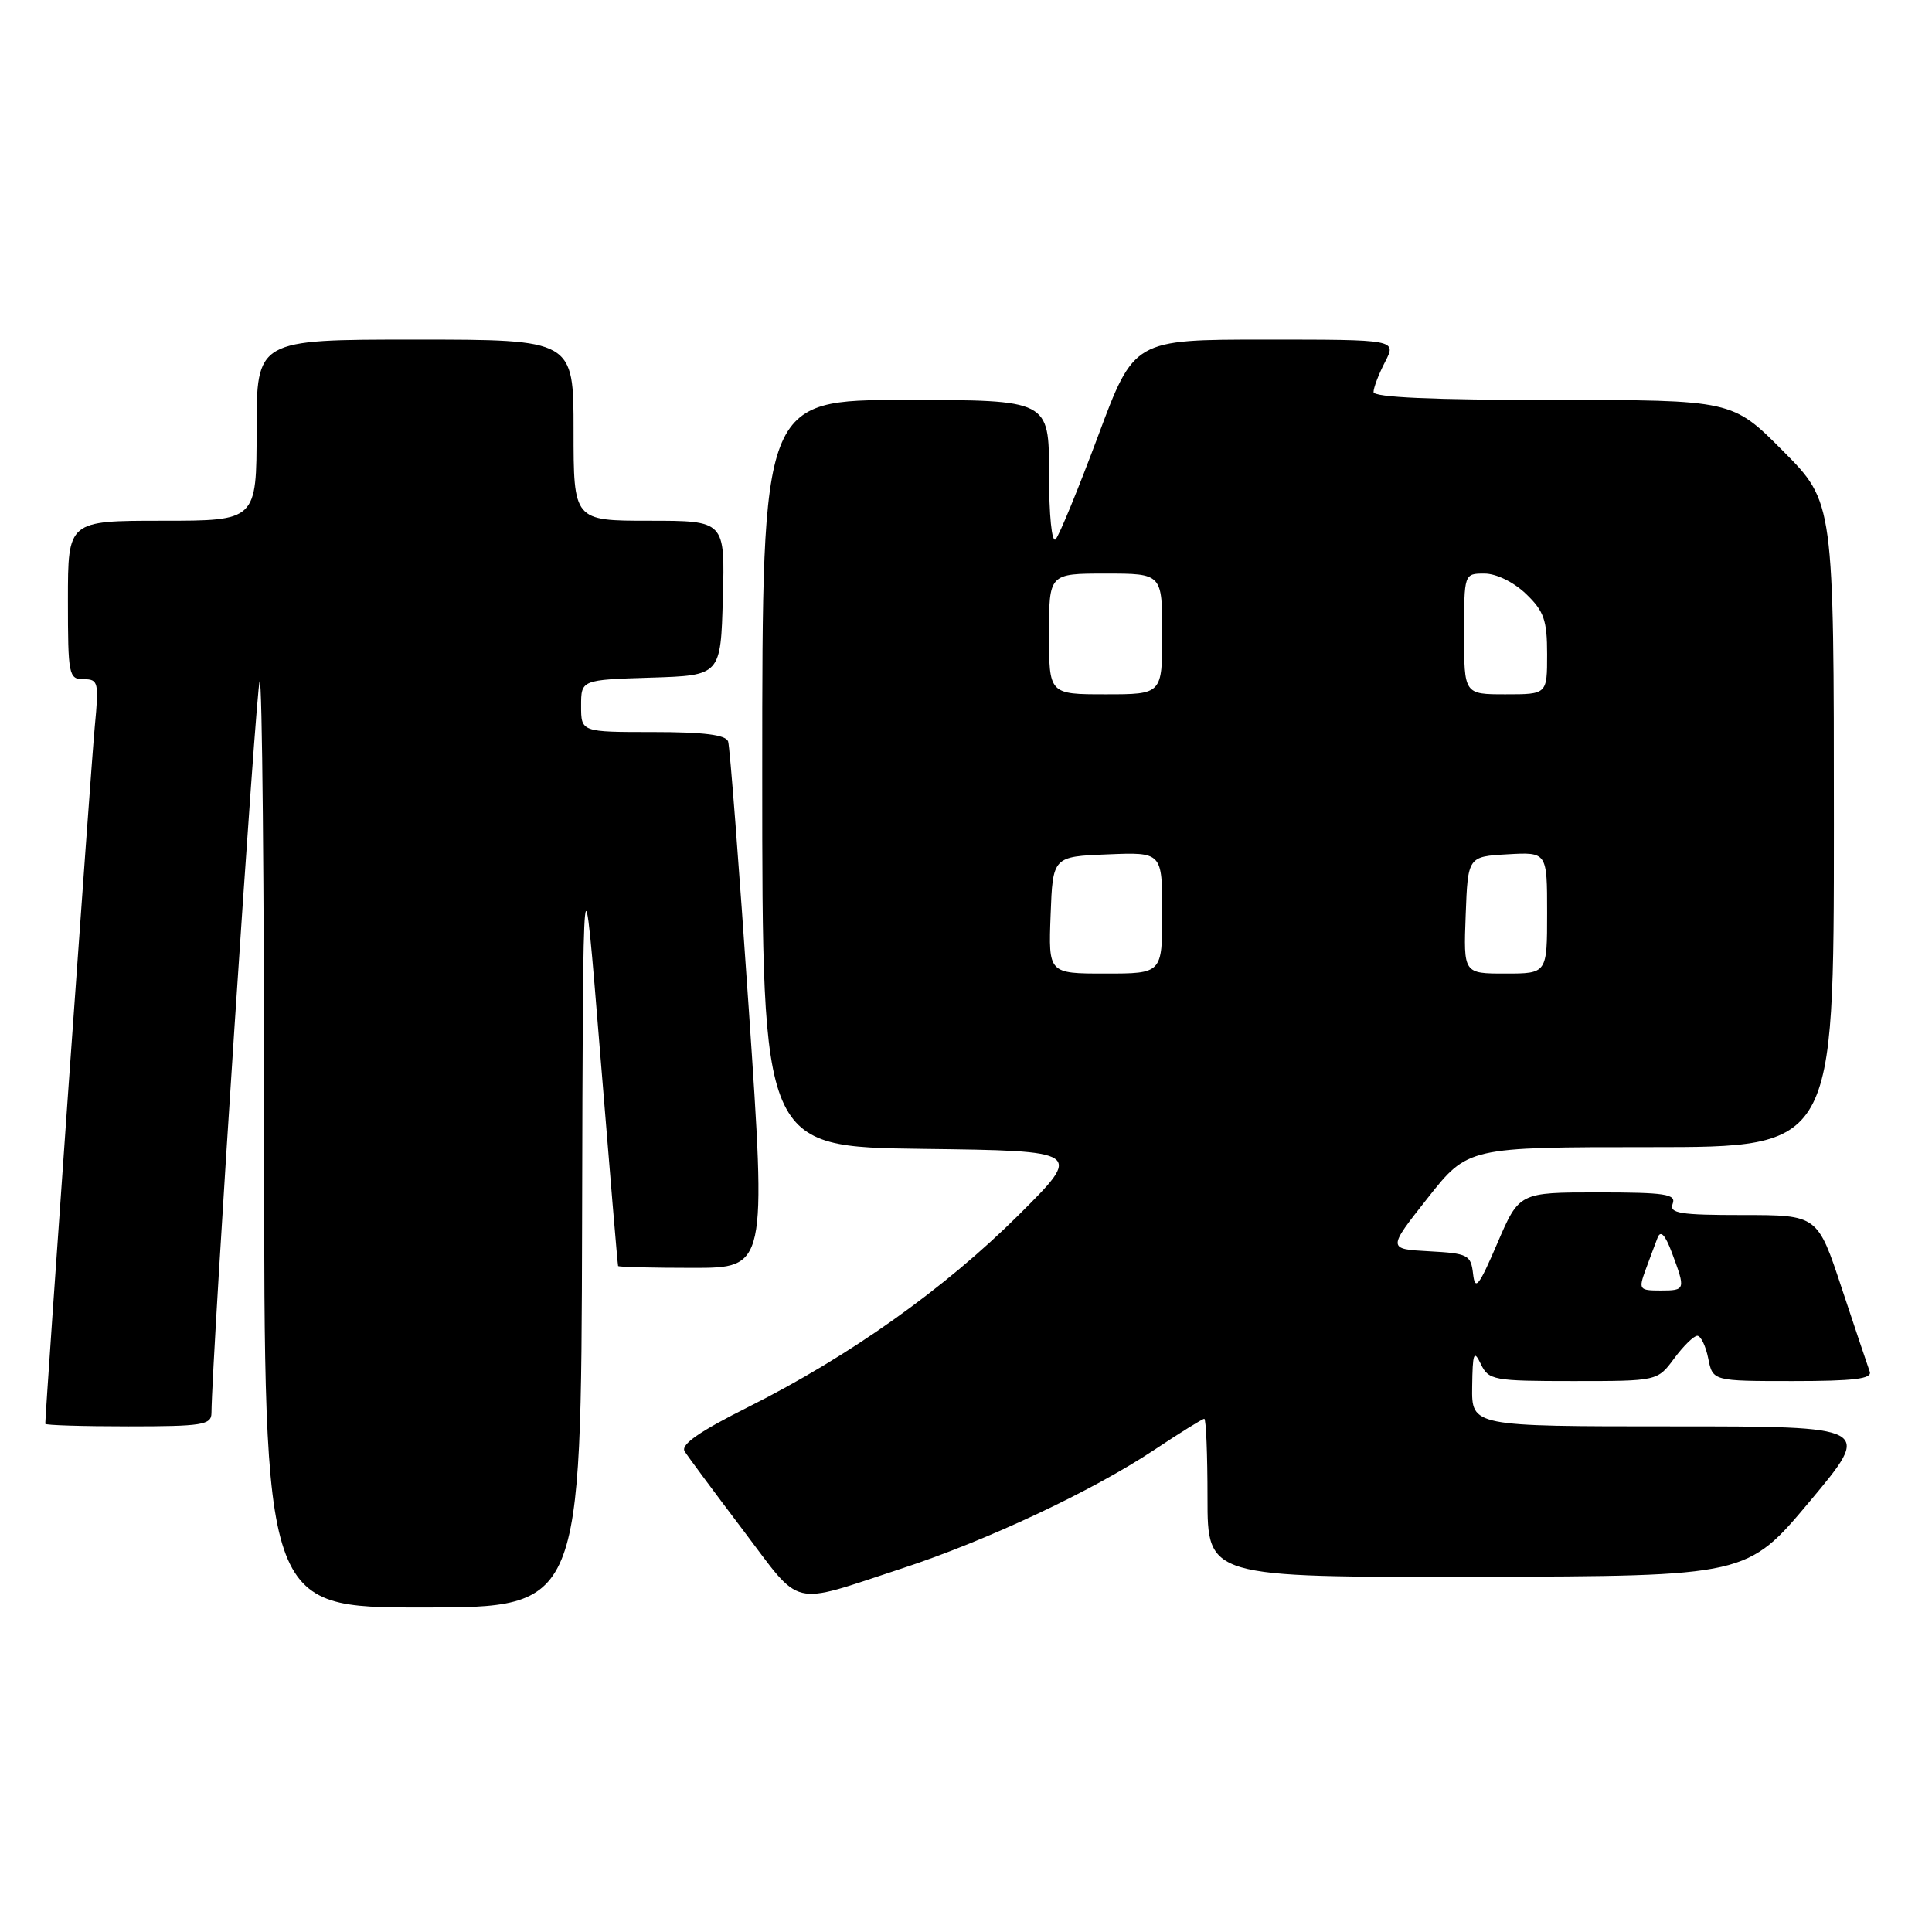 <?xml version="1.0" encoding="UTF-8" standalone="no"?>
<!DOCTYPE svg PUBLIC "-//W3C//DTD SVG 1.1//EN" "http://www.w3.org/Graphics/SVG/1.1/DTD/svg11.dtd" >
<svg xmlns="http://www.w3.org/2000/svg" xmlns:xlink="http://www.w3.org/1999/xlink" version="1.1" viewBox="0 0 256 256">
 <g >
 <path fill="currentColor"
d=" M 77.13 162.25 C 77.25 111.50 77.25 111.50 79.52 139.50 C 80.77 154.90 81.84 167.61 81.90 167.75 C 81.95 167.89 86.40 168.00 91.77 168.00 C 101.55 168.00 101.55 168.00 99.22 133.75 C 97.94 114.91 96.71 98.94 96.48 98.25 C 96.18 97.37 93.27 97.00 86.53 97.00 C 77.00 97.00 77.00 97.00 77.00 93.54 C 77.00 90.08 77.00 90.08 86.25 89.79 C 95.50 89.50 95.50 89.50 95.78 79.25 C 96.07 69.00 96.07 69.00 86.03 69.00 C 76.00 69.00 76.00 69.00 76.00 57.00 C 76.00 45.00 76.00 45.00 55.00 45.00 C 34.00 45.00 34.00 45.00 34.00 57.00 C 34.00 69.00 34.00 69.00 21.50 69.00 C 9.00 69.00 9.00 69.00 9.00 79.50 C 9.00 89.47 9.11 90.00 11.08 90.00 C 13.03 90.00 13.12 90.39 12.56 96.25 C 12.10 101.00 6.00 186.94 6.00 188.66 C 6.00 188.85 10.95 189.00 17.00 189.00 C 26.80 189.00 28.00 188.81 28.02 187.25 C 28.09 179.64 33.96 90.71 34.41 90.25 C 34.74 89.93 35.00 117.42 35.00 151.33 C 35.00 213.00 35.00 213.00 56.00 213.00 C 77.00 213.00 77.00 213.00 77.13 162.25 Z  M 119.50 207.83 C 130.71 204.16 144.73 197.57 152.91 192.14 C 156.34 189.86 159.33 188.00 159.57 188.00 C 159.81 188.00 160.00 192.72 160.00 198.50 C 160.00 209.00 160.00 209.00 195.75 208.93 C 231.50 208.85 231.50 208.85 239.81 198.93 C 248.12 189.00 248.12 189.00 221.56 189.00 C 195.00 189.00 195.00 189.00 195.07 183.75 C 195.13 179.23 195.29 178.81 196.22 180.75 C 197.25 182.88 197.88 183.00 208.46 183.00 C 219.62 183.00 219.62 183.00 221.84 180.00 C 223.06 178.35 224.44 177.00 224.90 177.00 C 225.37 177.00 226.02 178.35 226.35 180.00 C 226.95 183.00 226.95 183.00 237.58 183.00 C 245.67 183.00 248.10 182.70 247.75 181.75 C 247.50 181.06 245.84 176.11 244.06 170.75 C 240.84 161.00 240.84 161.00 230.95 161.00 C 222.57 161.00 221.15 160.77 221.64 159.50 C 222.13 158.23 220.64 158.00 211.76 158.00 C 201.30 158.00 201.30 158.00 198.40 164.75 C 195.95 170.46 195.45 171.09 195.19 168.80 C 194.90 166.27 194.52 166.08 189.36 165.80 C 183.84 165.50 183.84 165.50 189.17 158.75 C 194.50 152.00 194.50 152.00 218.75 152.00 C 243.00 152.00 243.00 152.00 243.00 109.28 C 243.00 66.55 243.00 66.55 236.28 59.78 C 229.55 53.00 229.55 53.00 205.78 53.00 C 189.84 53.00 182.00 52.65 182.00 51.95 C 182.00 51.37 182.69 49.57 183.53 47.95 C 185.05 45.00 185.05 45.00 167.66 45.00 C 150.26 45.00 150.26 45.00 145.51 57.75 C 142.89 64.76 140.36 70.93 139.88 71.45 C 139.37 72.00 139.00 68.31 139.00 62.70 C 139.00 53.00 139.00 53.00 120.00 53.00 C 101.00 53.00 101.00 53.00 101.00 102.48 C 101.00 151.96 101.00 151.96 122.25 152.23 C 143.50 152.50 143.50 152.50 134.97 161.00 C 125.17 170.75 112.58 179.70 99.22 186.40 C 92.67 189.68 90.16 191.42 90.72 192.31 C 91.15 193.00 94.63 197.69 98.46 202.75 C 106.37 213.20 104.48 212.75 119.50 207.83 Z  M 218.05 168.25 C 218.61 166.74 219.32 164.82 219.64 164.00 C 220.04 162.97 220.64 163.60 221.54 166.00 C 223.37 170.91 223.35 171.00 220.02 171.00 C 217.20 171.00 217.10 170.86 218.05 168.25 Z  M 139.21 121.25 C 139.50 113.50 139.50 113.50 146.75 113.21 C 154.00 112.91 154.00 112.91 154.00 120.96 C 154.00 129.00 154.00 129.00 146.46 129.00 C 138.92 129.00 138.92 129.00 139.21 121.25 Z  M 194.21 121.25 C 194.50 113.50 194.50 113.50 199.75 113.20 C 205.00 112.90 205.00 112.90 205.00 120.95 C 205.00 129.00 205.00 129.00 199.46 129.00 C 193.92 129.00 193.92 129.00 194.21 121.25 Z  M 139.00 84.00 C 139.00 76.00 139.00 76.00 146.50 76.00 C 154.00 76.00 154.00 76.00 154.00 84.00 C 154.00 92.00 154.00 92.00 146.50 92.00 C 139.00 92.00 139.00 92.00 139.00 84.00 Z  M 194.00 84.00 C 194.00 76.00 194.00 76.00 196.70 76.00 C 198.26 76.00 200.57 77.13 202.20 78.69 C 204.58 80.97 205.00 82.17 205.00 86.69 C 205.00 92.00 205.00 92.00 199.50 92.00 C 194.00 92.00 194.00 92.00 194.00 84.00 Z "/>
</g>
</svg>